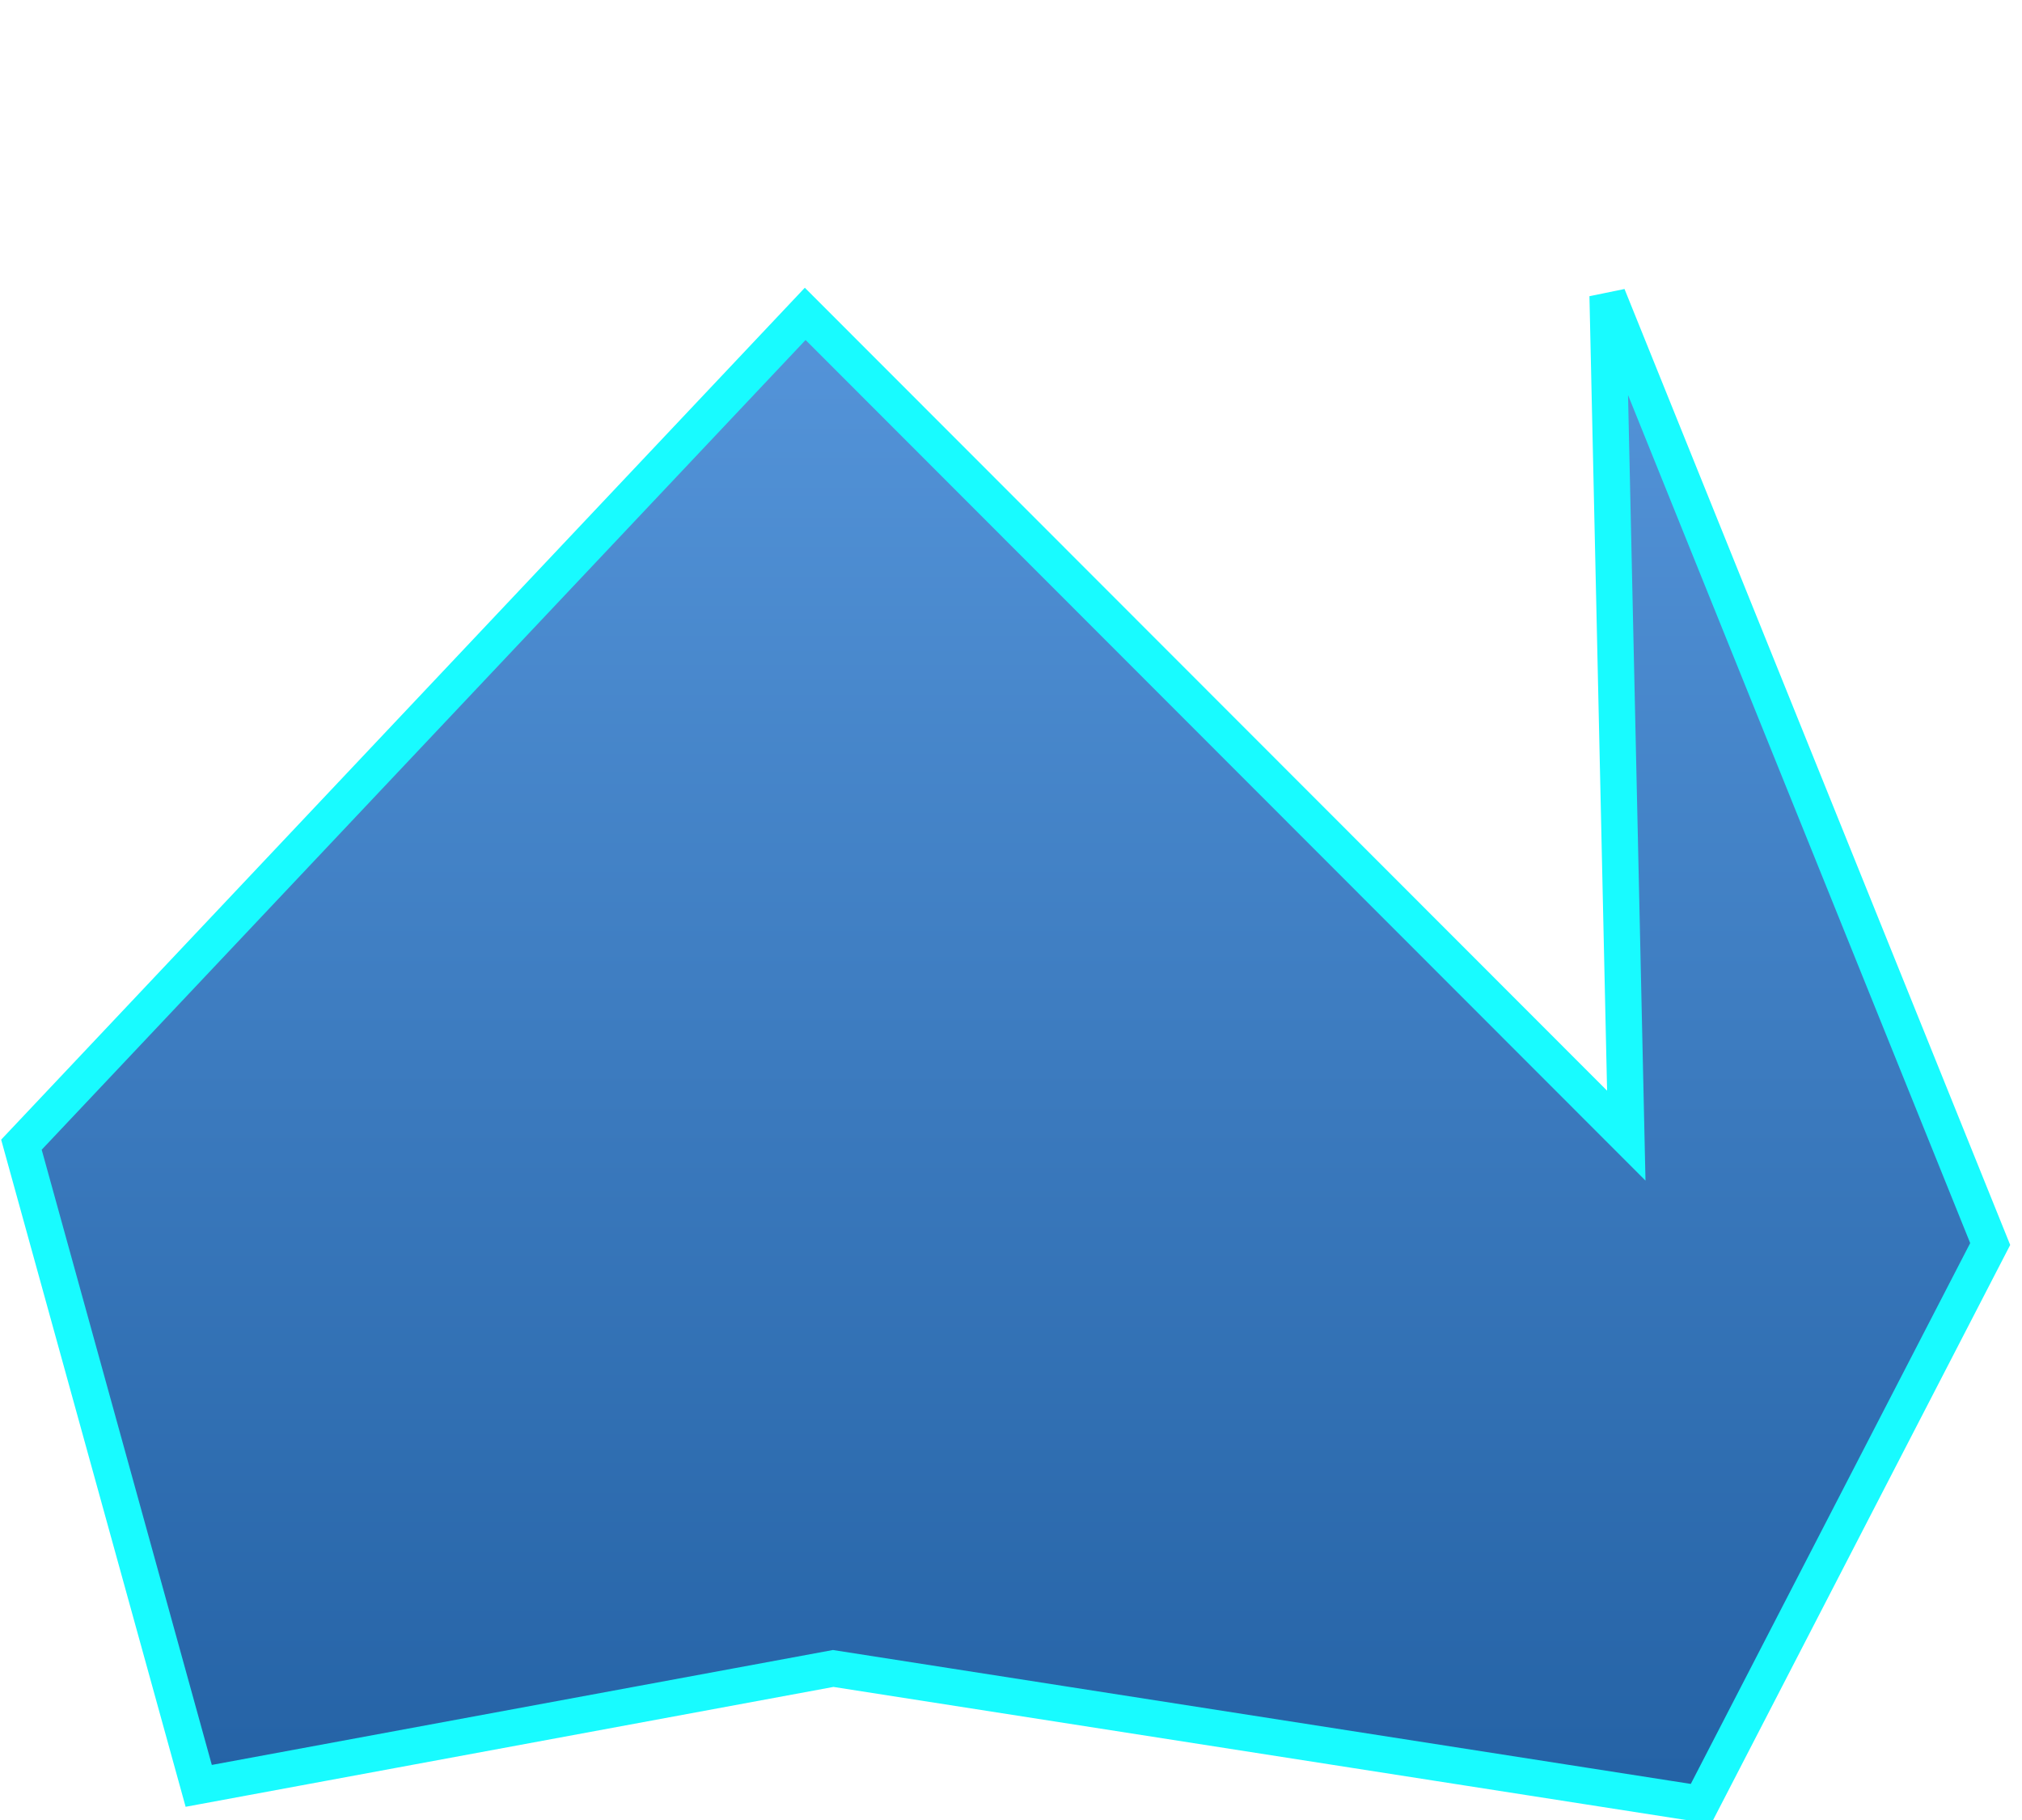 <?xml version="1.0" encoding="utf-8"?>
<svg viewBox="-65.789 -4.187 500 450" xmlns="http://www.w3.org/2000/svg">
  <defs>
    <linearGradient gradientUnits="userSpaceOnUse" x1="162.68" y1="177.781" x2="162.68" y2="277.661" id="gradient-0" gradientTransform="matrix(3.858, 0, 0, 3.733, -444.648, -594.767)">
      <stop offset="0" style="stop-color: rgba(85, 149, 218, 1)"/>
      <stop offset="1" style="stop-color: rgba(36, 98, 165, 1)"/>
    </linearGradient>
  </defs>
  <path style="stroke: rgb(24, 251, 255); stroke-width: 9px; fill: url(#gradient-0);" d="M -60.49 278.84 L 133.323 73.416 L 336.36 276.607 L 331.746 68.951 L 426.345 303.4 L 354.82 441.838 L 140.243 408.346 L -16.65 437.372 L -60.49 278.84 Z"/>
</svg>